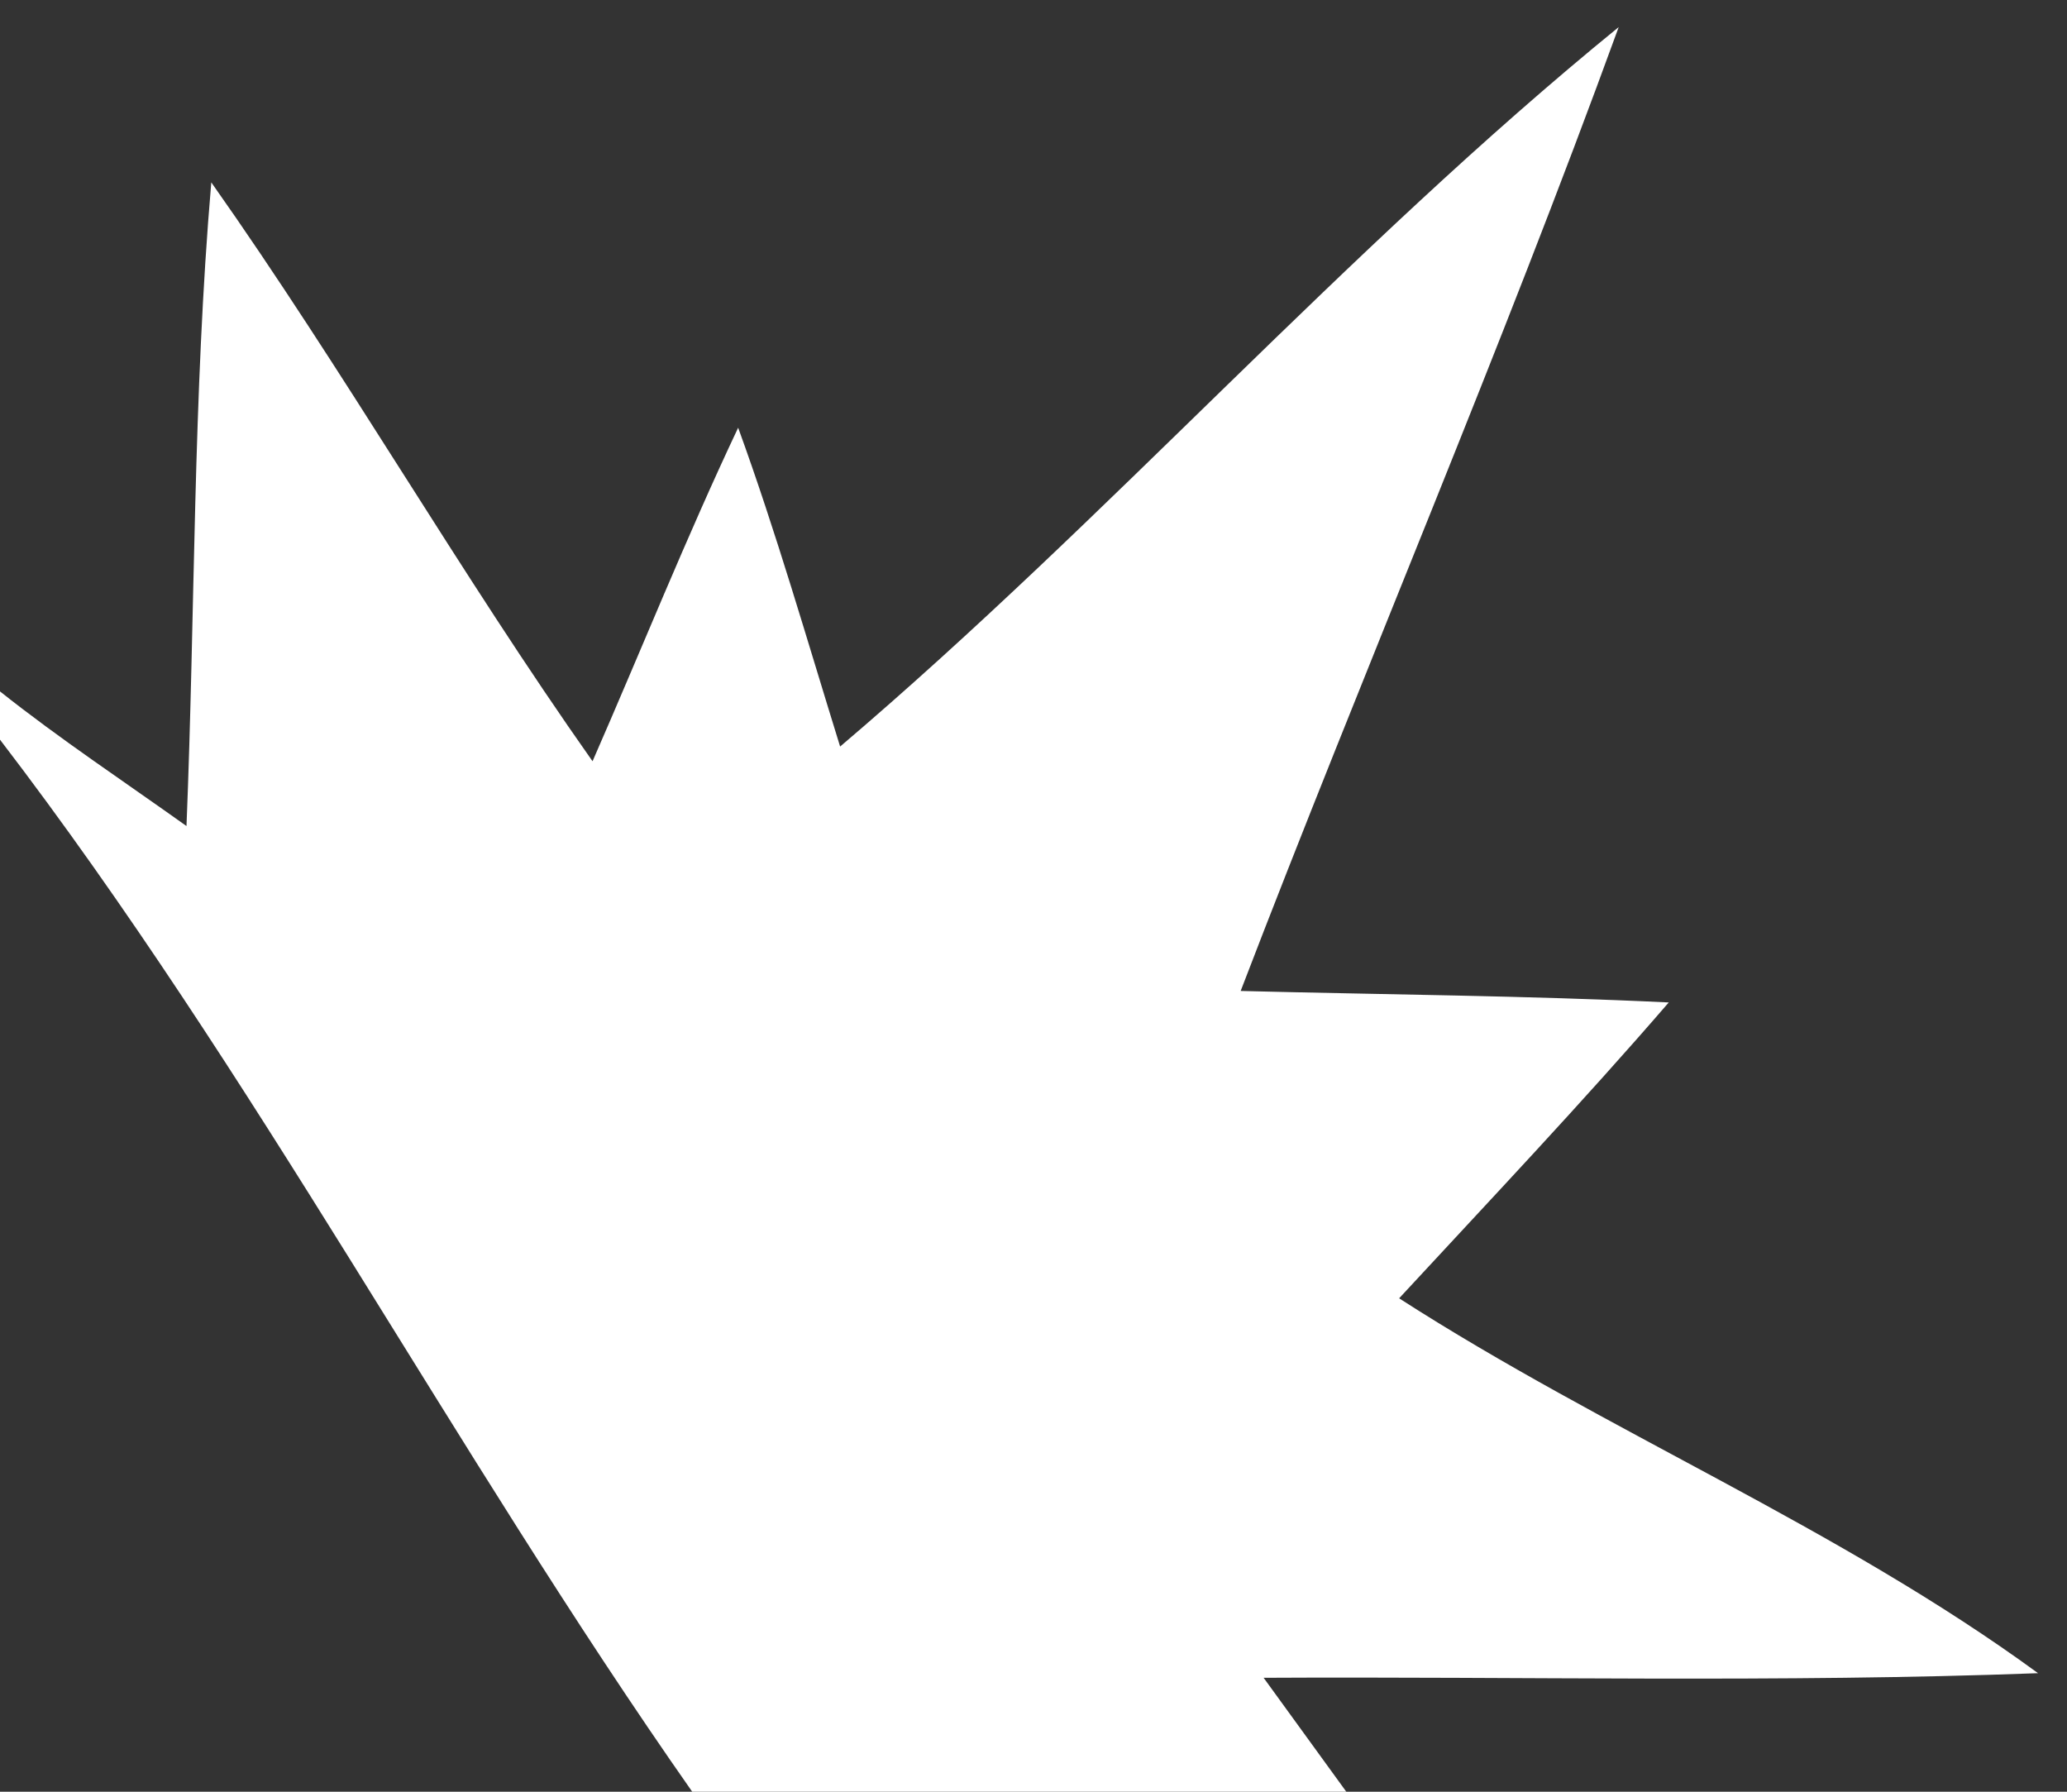 <?xml version="1.0" encoding="UTF-8" ?>
<!DOCTYPE svg PUBLIC "-//W3C//DTD SVG 1.1//EN" "http://www.w3.org/Graphics/SVG/1.1/DTD/svg11.dtd">
<svg width="45pt" height="39pt" viewBox="0 0 45 39" version="1.1" xmlns="http://www.w3.org/2000/svg">
<rect x="0" y="0" width="45" height="39" fill="#333333" stroke="none"/>
<g id="#ffffffff">
<path fill="#ffffff" opacity="1.00" d=" M 18.29 16.25 C 24.16 11.26 29.27 5.45 35.24 0.59 C 32.67 7.65 29.70 14.56 27.01 21.57 C 30.12 21.65 33.22 21.67 36.33 21.82 C 34.43 24.02 32.43 26.13 30.46 28.26 C 34.98 31.17 40.02 33.24 44.37 36.42 C 38.75 36.63 33.13 36.49 27.51 36.52 C 27.96 37.14 28.86 38.38 29.31 39.00 L 15.07 39.00 C 9.82 31.51 5.56 23.36 0.00 16.10 L 0.00 15.05 C 1.31 16.09 2.70 17.01 4.06 17.98 C 4.25 13.31 4.20 8.63 4.60 3.97 C 7.50 8.08 10.00 12.46 12.90 16.57 C 13.96 14.15 14.94 11.70 16.07 9.31 C 16.90 11.59 17.57 13.93 18.29 16.25 Z" />
</g>
</svg>
